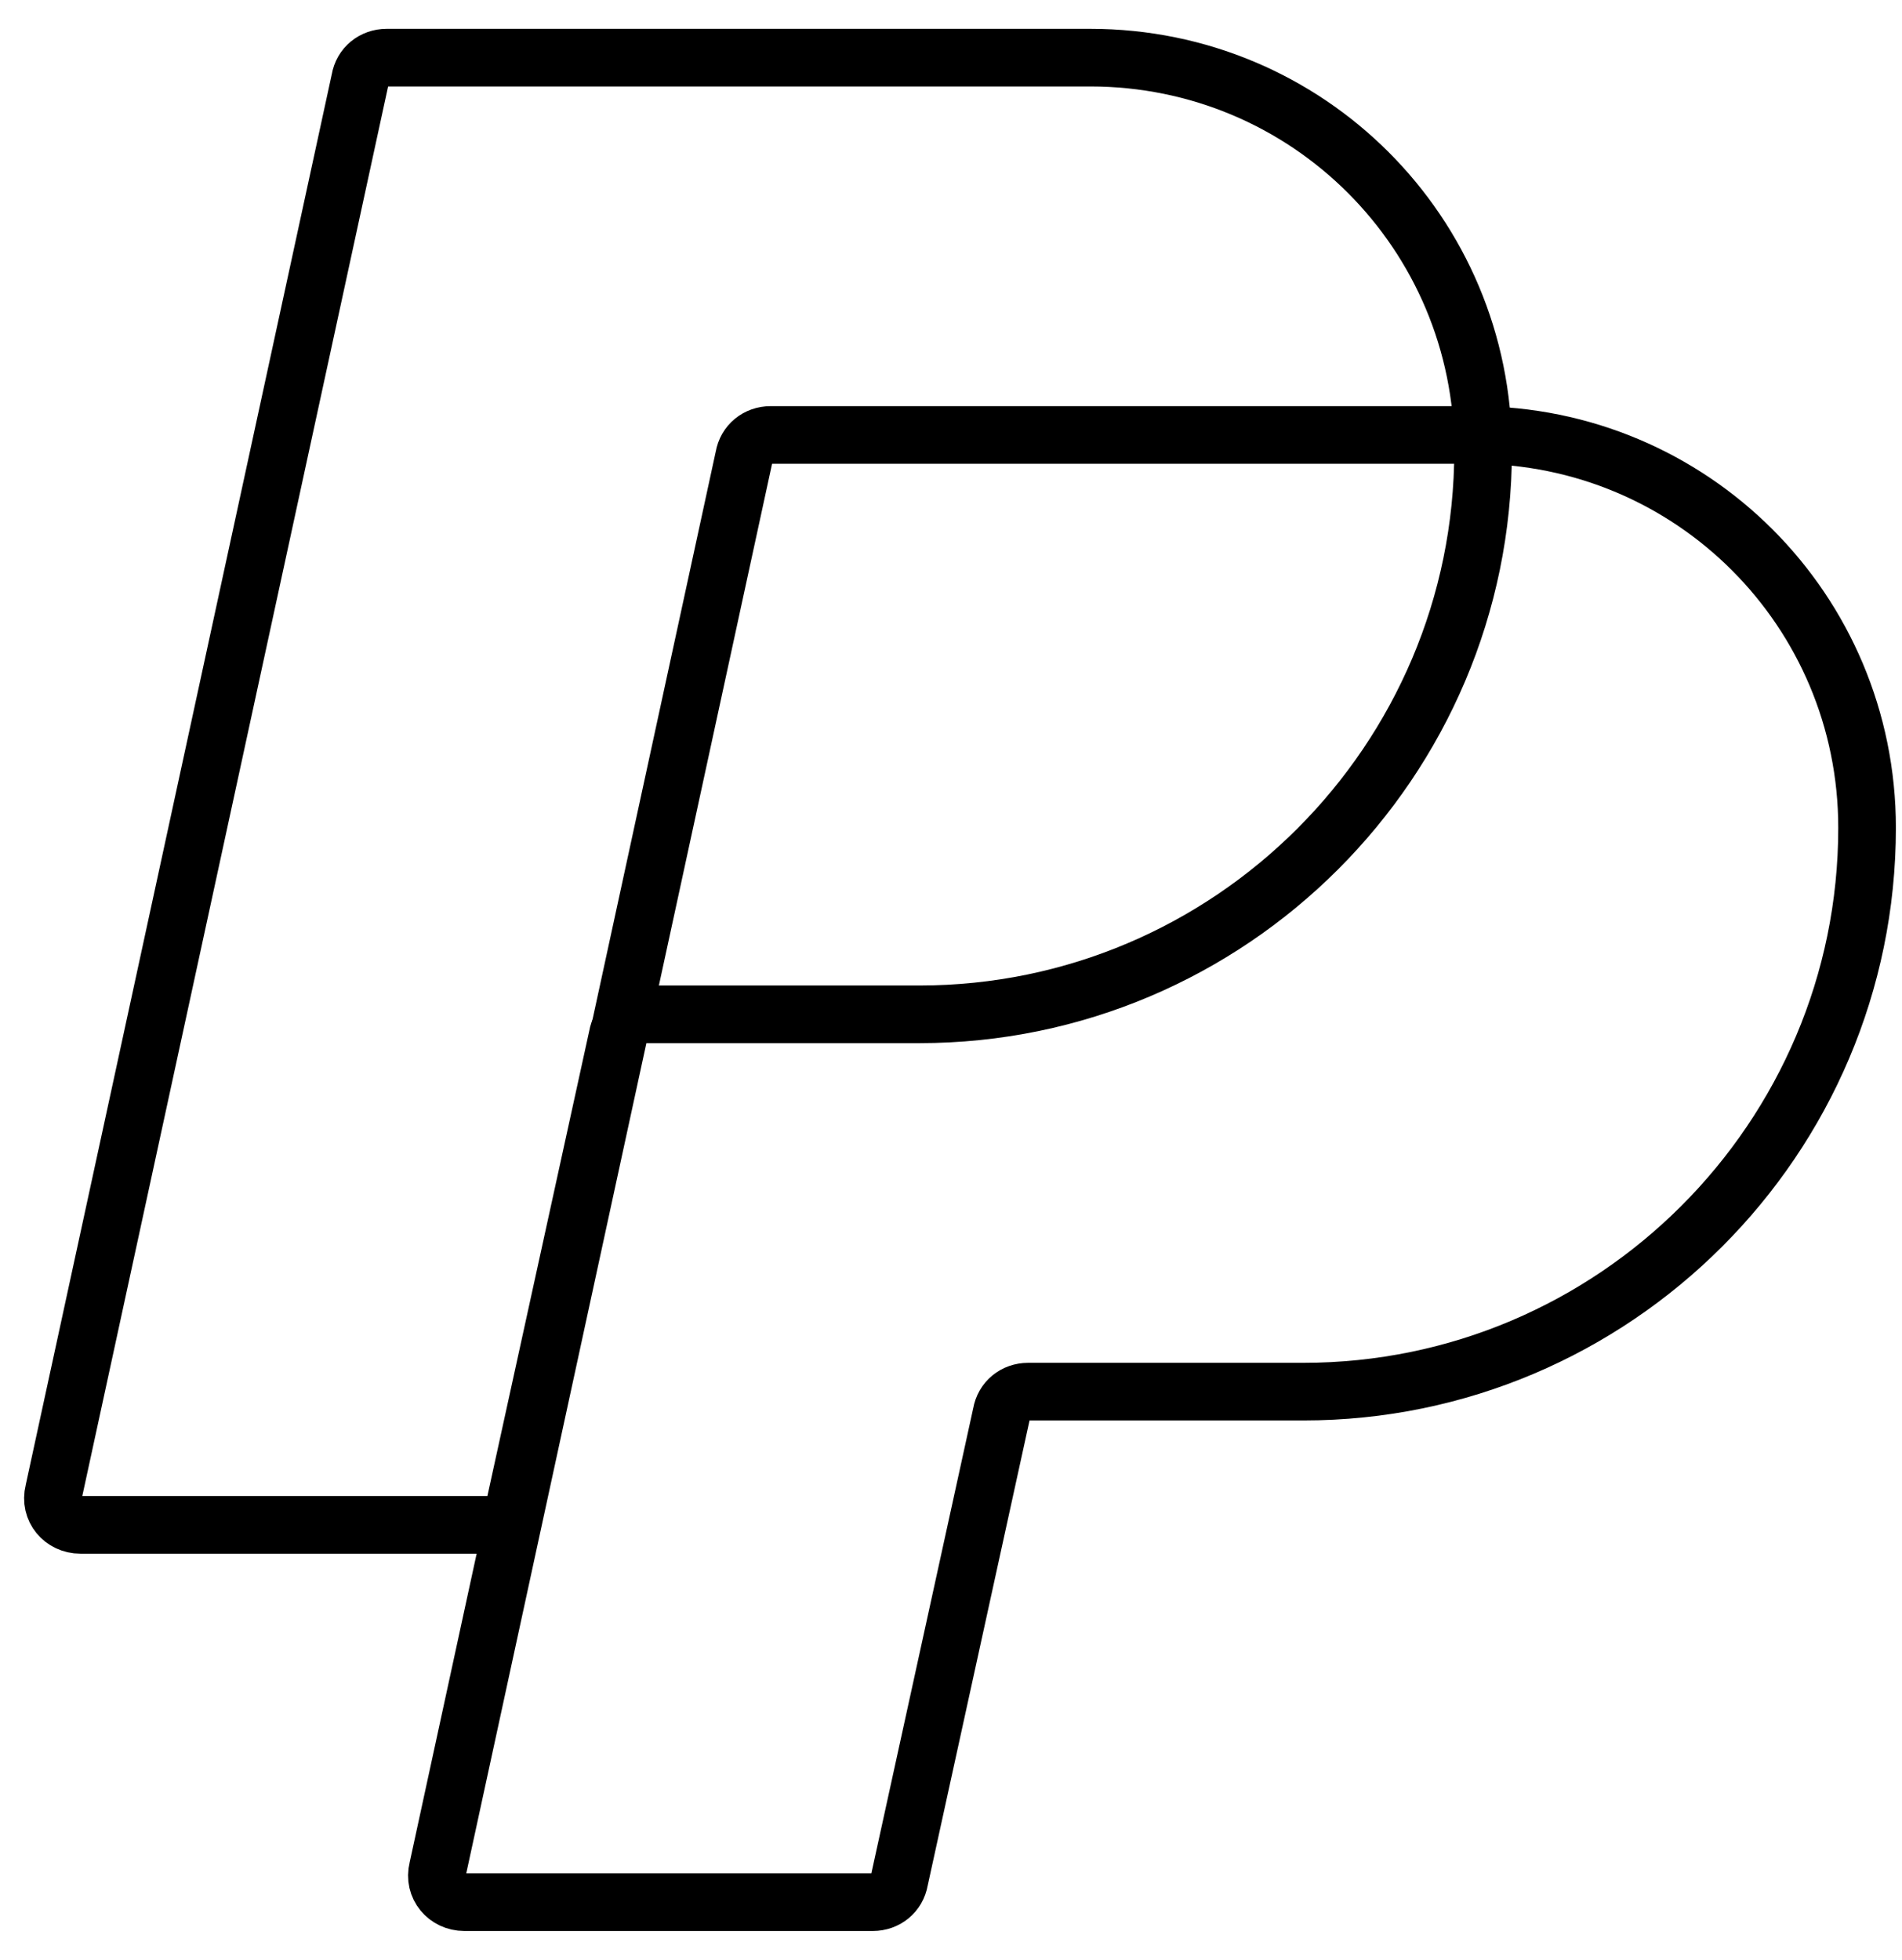 <svg width="33" height="34" viewBox="0 0 33 34" fill="none" xmlns="http://www.w3.org/2000/svg">
<path d="M8.48 26.454H1.395C1.087 26.454 0.856 26.184 0.933 25.876L6.247 1.385C6.285 1.154 6.478 1 6.709 1H18.916C22.69 1 25.732 4.042 25.732 7.816C25.732 13.207 21.342 17.597 15.951 17.597H11.176C10.945 17.597 10.752 17.751 10.714 17.982L8.943 26.069C8.904 26.3 8.711 26.454 8.48 26.454Z" stroke="black" stroke-miterlimit="10" stroke-linecap="round"/>
<path d="M15.143 33H8.057C7.749 33 7.518 32.73 7.595 32.422L12.909 7.931C12.948 7.7 13.14 7.546 13.371 7.546H25.578C29.352 7.546 32.394 10.588 32.394 14.362C32.394 19.753 28.004 24.143 22.613 24.143H17.838C17.607 24.143 17.415 24.297 17.376 24.528L15.605 32.615C15.566 32.846 15.374 33 15.143 33Z" stroke="black" stroke-miterlimit="10" stroke-linecap="round"/>
</svg>
